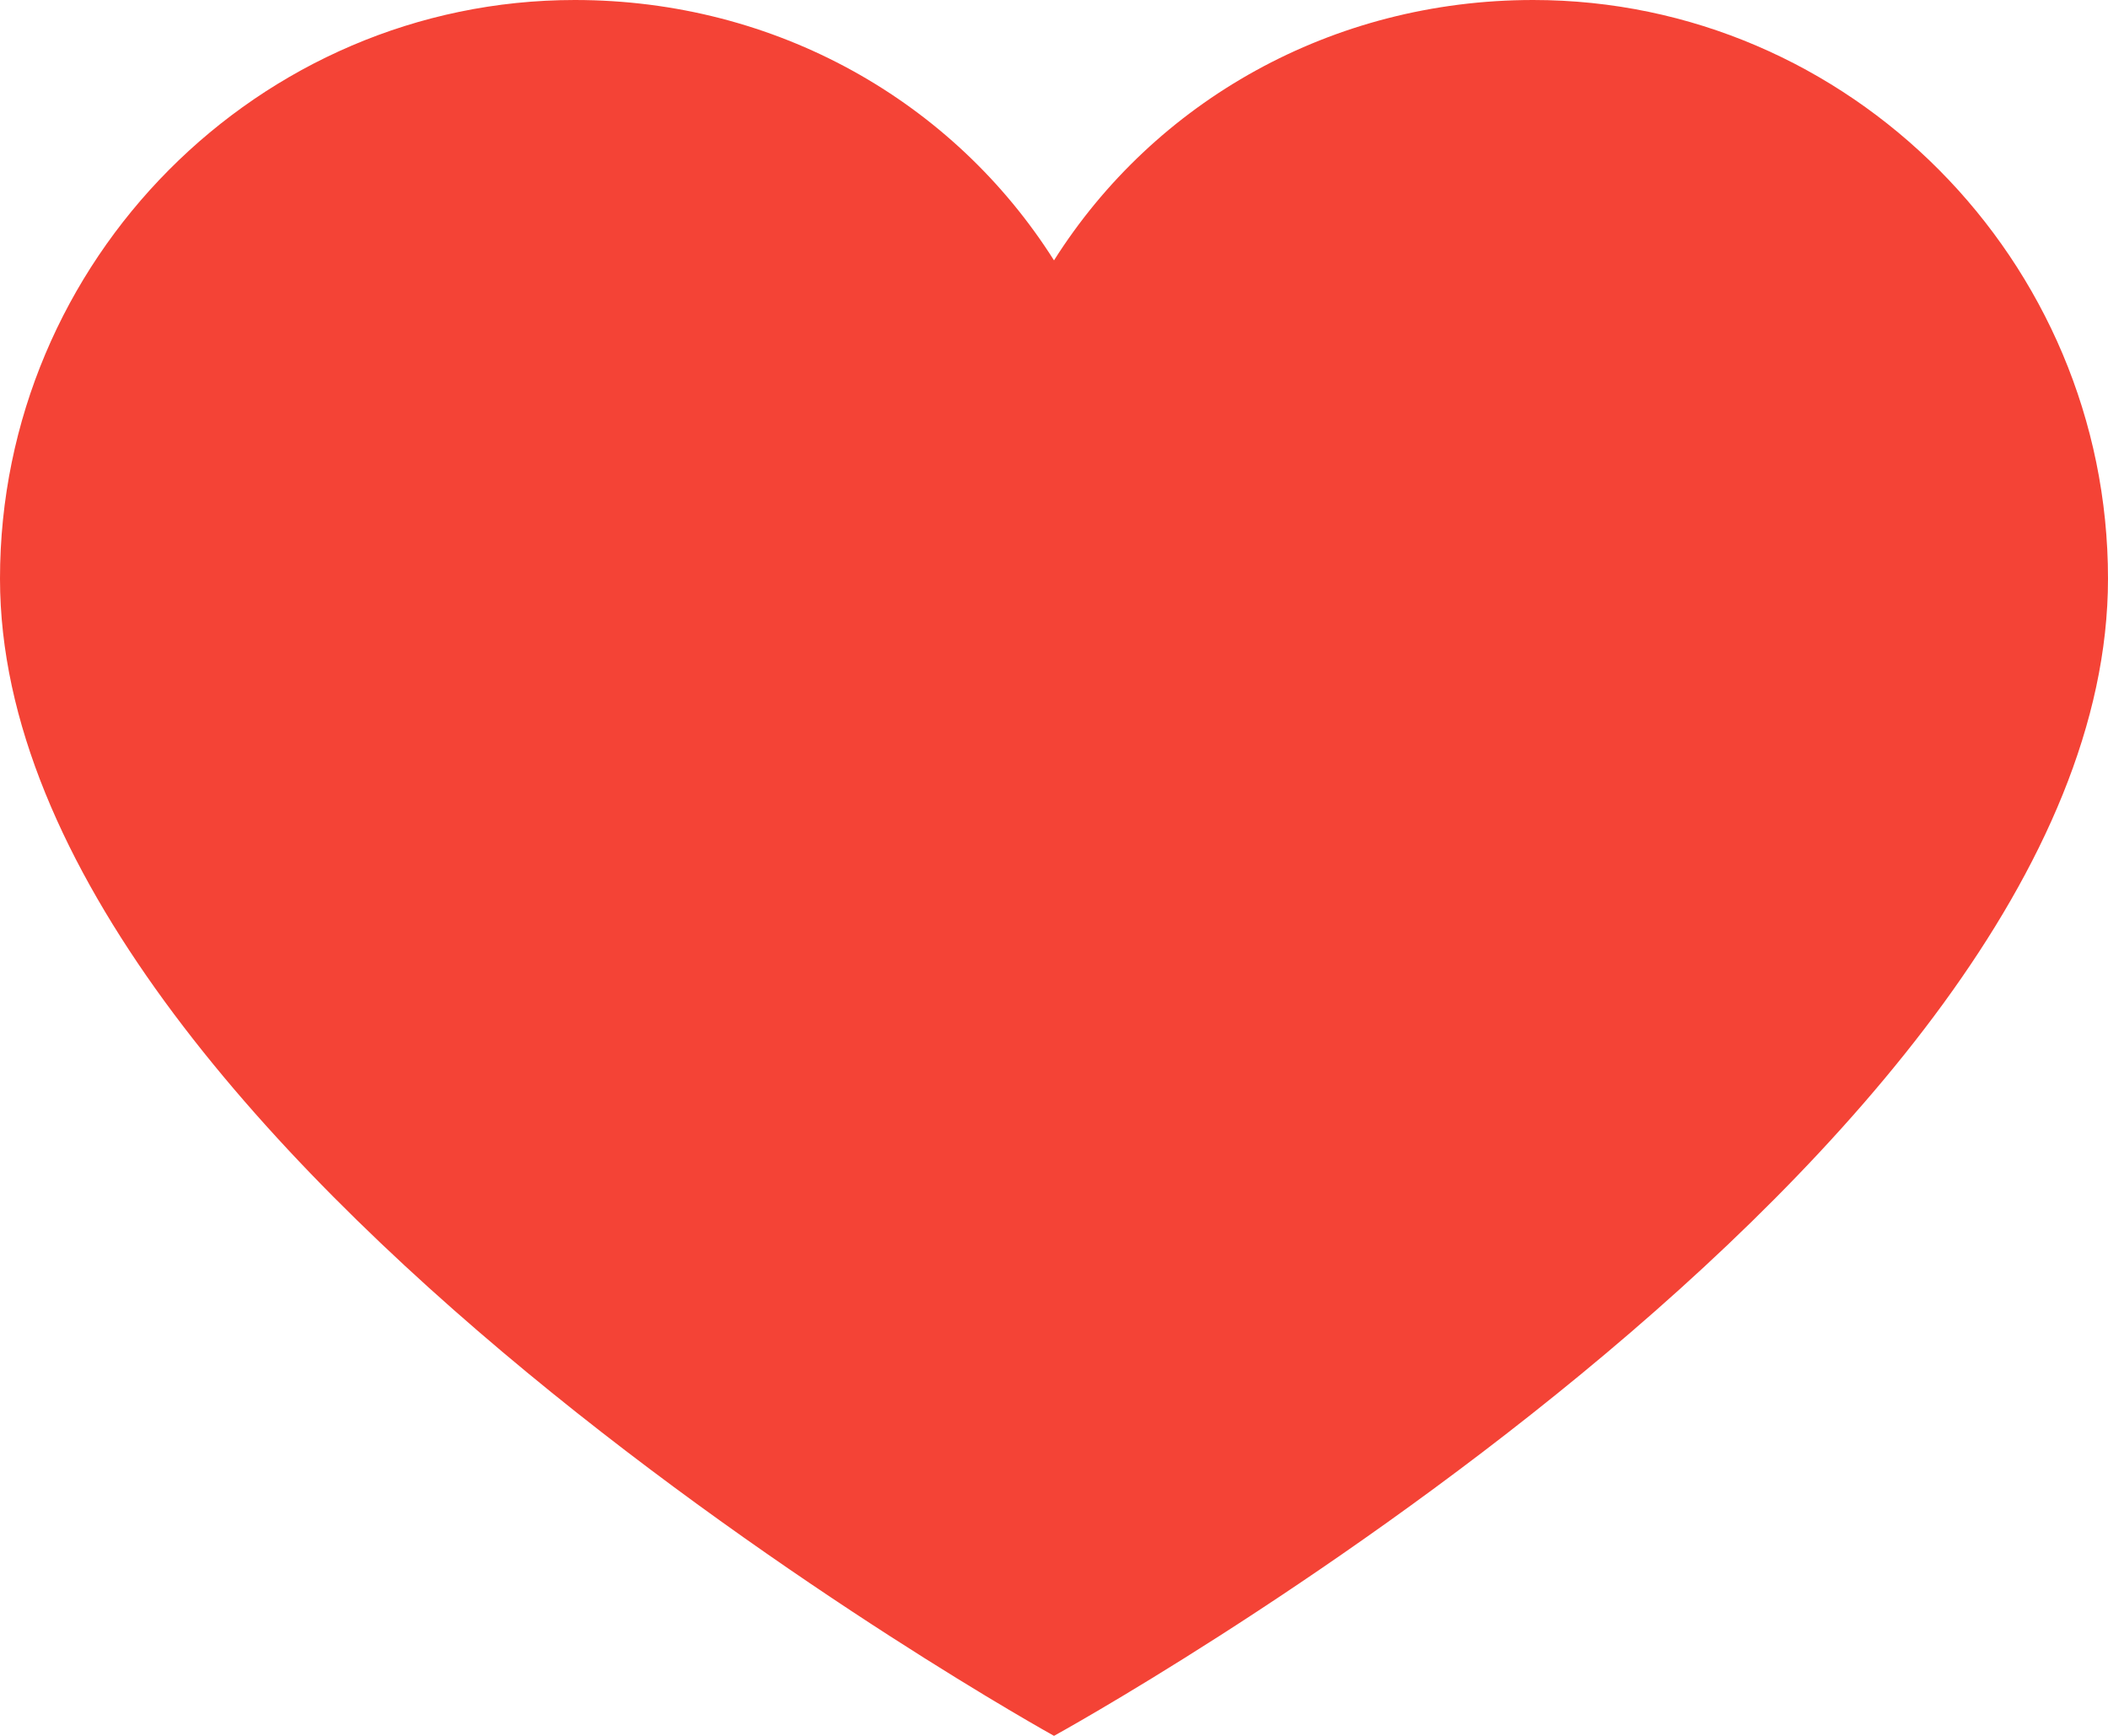 <svg width="17" height="14" viewBox="0 0 17 14" fill="none" xmlns="http://www.w3.org/2000/svg">
<path d="M12.364 0C10.741 0 9.311 0.817 8.5 2.1C7.689 0.817 6.259 0 4.636 0C2.086 0 0 2.1 0 4.667C0 9.294 8.5 14 8.5 14C8.5 14 17 9.333 17 4.667C17 2.1 14.914 0 12.364 0Z" fill="#F44336"/>
</svg>
